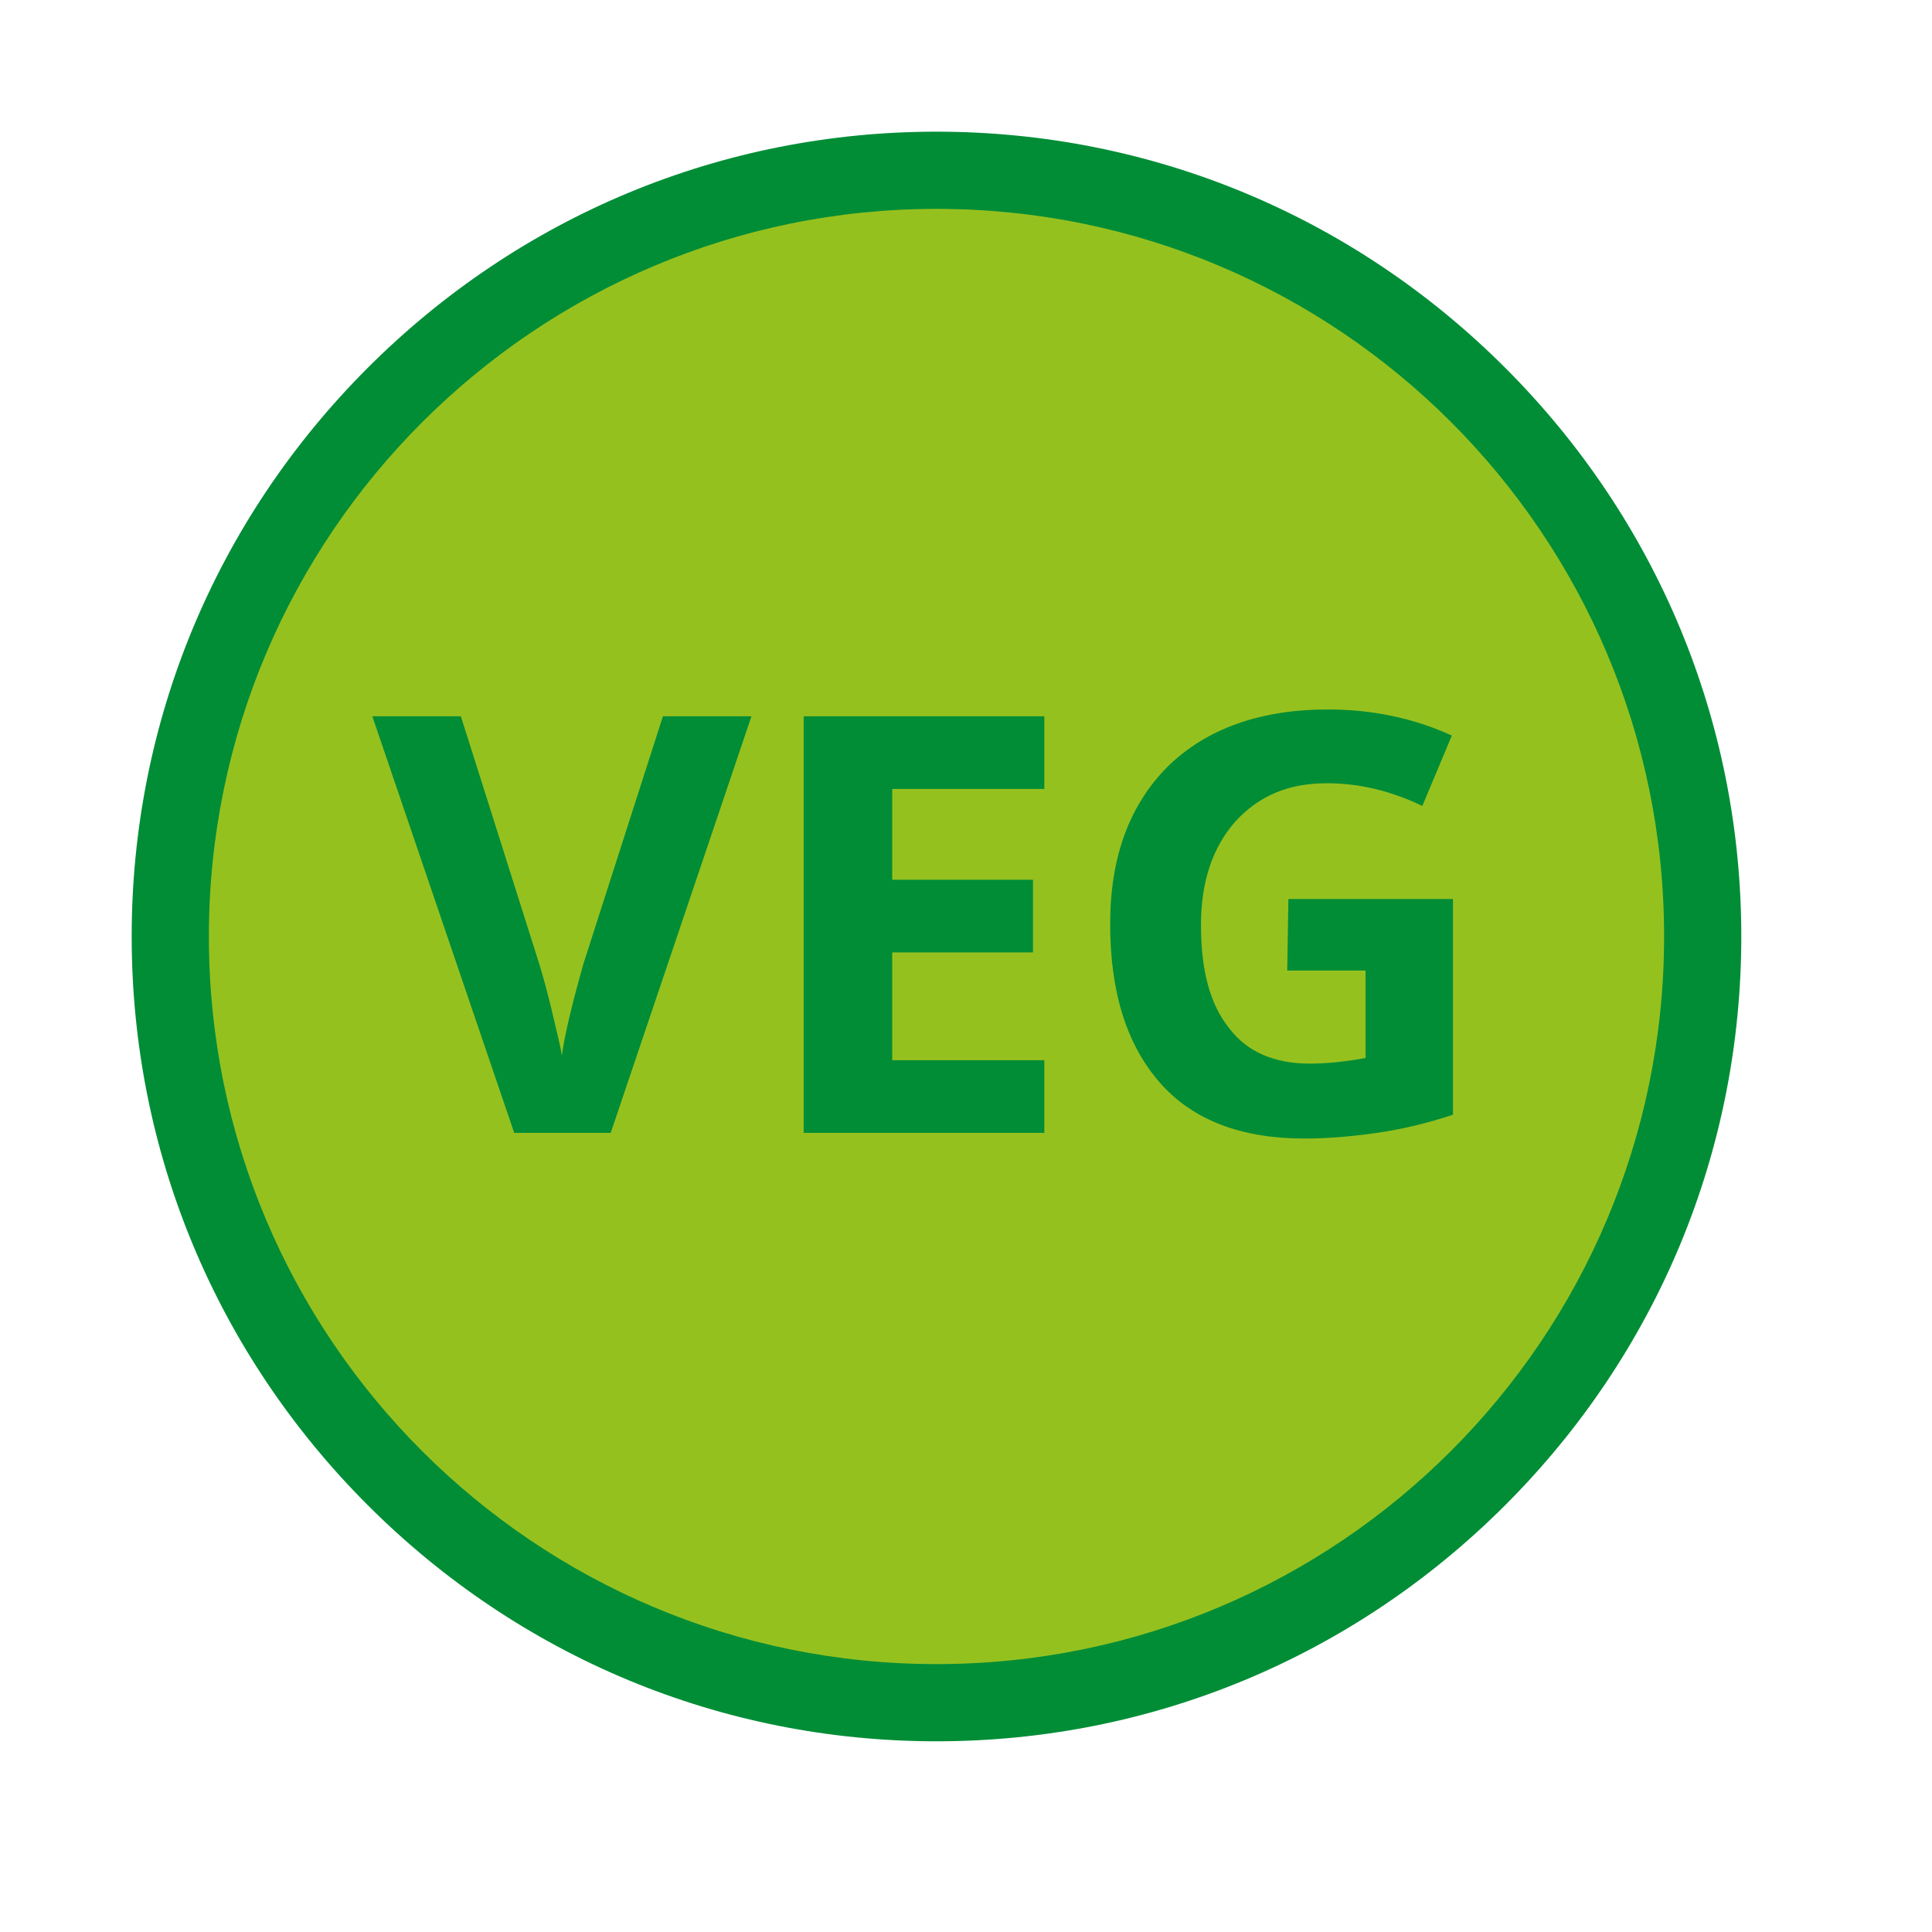 <?xml version="1.0" encoding="utf-8"?>
<!-- Generator: Adobe Illustrator 22.1.0, SVG Export Plug-In . SVG Version: 6.00 Build 0)  -->
<svg version="1.1" id="Layer_1" xmlns="http://www.w3.org/2000/svg" xmlns:xlink="http://www.w3.org/1999/xlink" x="0px" y="0px"
	 viewBox="0 0 170.2 170.2" style="enable-background:new 0 0 170.2 170.2;" xml:space="preserve">
<style type="text/css">
	.st0{fill:#95C11F;}
	.st1{fill:#008D36;}
</style>
<g>
	<g>
		<circle class="st0" cx="82.5" cy="82.5" r="67.5"/>
		<path class="st1" d="M82.5,153.4c-18.9,0-36.7-7.4-50.1-20.8c-13.4-13.4-20.8-31.2-20.8-50.1S19,45.8,32.4,32.4
			c13.4-13.4,31.2-20.8,50.1-20.8s36.7,7.4,50.1,20.8c13.4,13.4,20.8,31.2,20.8,50.1s-7.4,36.7-20.8,50.1
			C119.2,146,101.4,153.4,82.5,153.4z M82.5,18.4c-35.3,0-64.1,28.7-64.1,64.1s28.7,64.1,64.1,64.1s64.1-28.7,64.1-64.1
			S117.9,18.4,82.5,18.4z"/>
	</g>
	<g>
		<path class="st1" d="M58.4,63.1h7.8L53.8,99.8h-8.5L32.8,63.1h7.8l6.9,21.8c0.4,1.3,0.8,2.8,1.2,4.5c0.4,1.7,0.7,2.9,0.8,3.6
			c0.2-1.6,0.8-4.2,1.9-8.1L58.4,63.1z"/>
		<path class="st1" d="M92,99.8H70.8V63.1H92v6.4H78.6v8H91v6.4H78.6v9.5H92V99.8z"/>
		<path class="st1" d="M113.5,79.2h14.5v19c-2.4,0.8-4.6,1.3-6.7,1.6c-2.1,0.3-4.2,0.5-6.4,0.5c-5.5,0-9.8-1.6-12.7-4.9
			c-2.9-3.3-4.4-7.9-4.4-14c0-5.9,1.7-10.5,5.1-13.9c3.4-3.3,8.1-5,14.1-5c3.7,0,7.4,0.7,10.9,2.3l-2.6,6.2c-2.7-1.3-5.5-2-8.4-2
			c-3.4,0-6,1.1-8.1,3.4c-2,2.3-3,5.3-3,9.1c0,4,0.8,7,2.5,9.1c1.6,2.1,4,3.1,7.1,3.1c1.6,0,3.3-0.2,4.9-0.5v-7.7h-6.9L113.5,79.2
			L113.5,79.2z"/>
	</g>
</g>
</svg>
